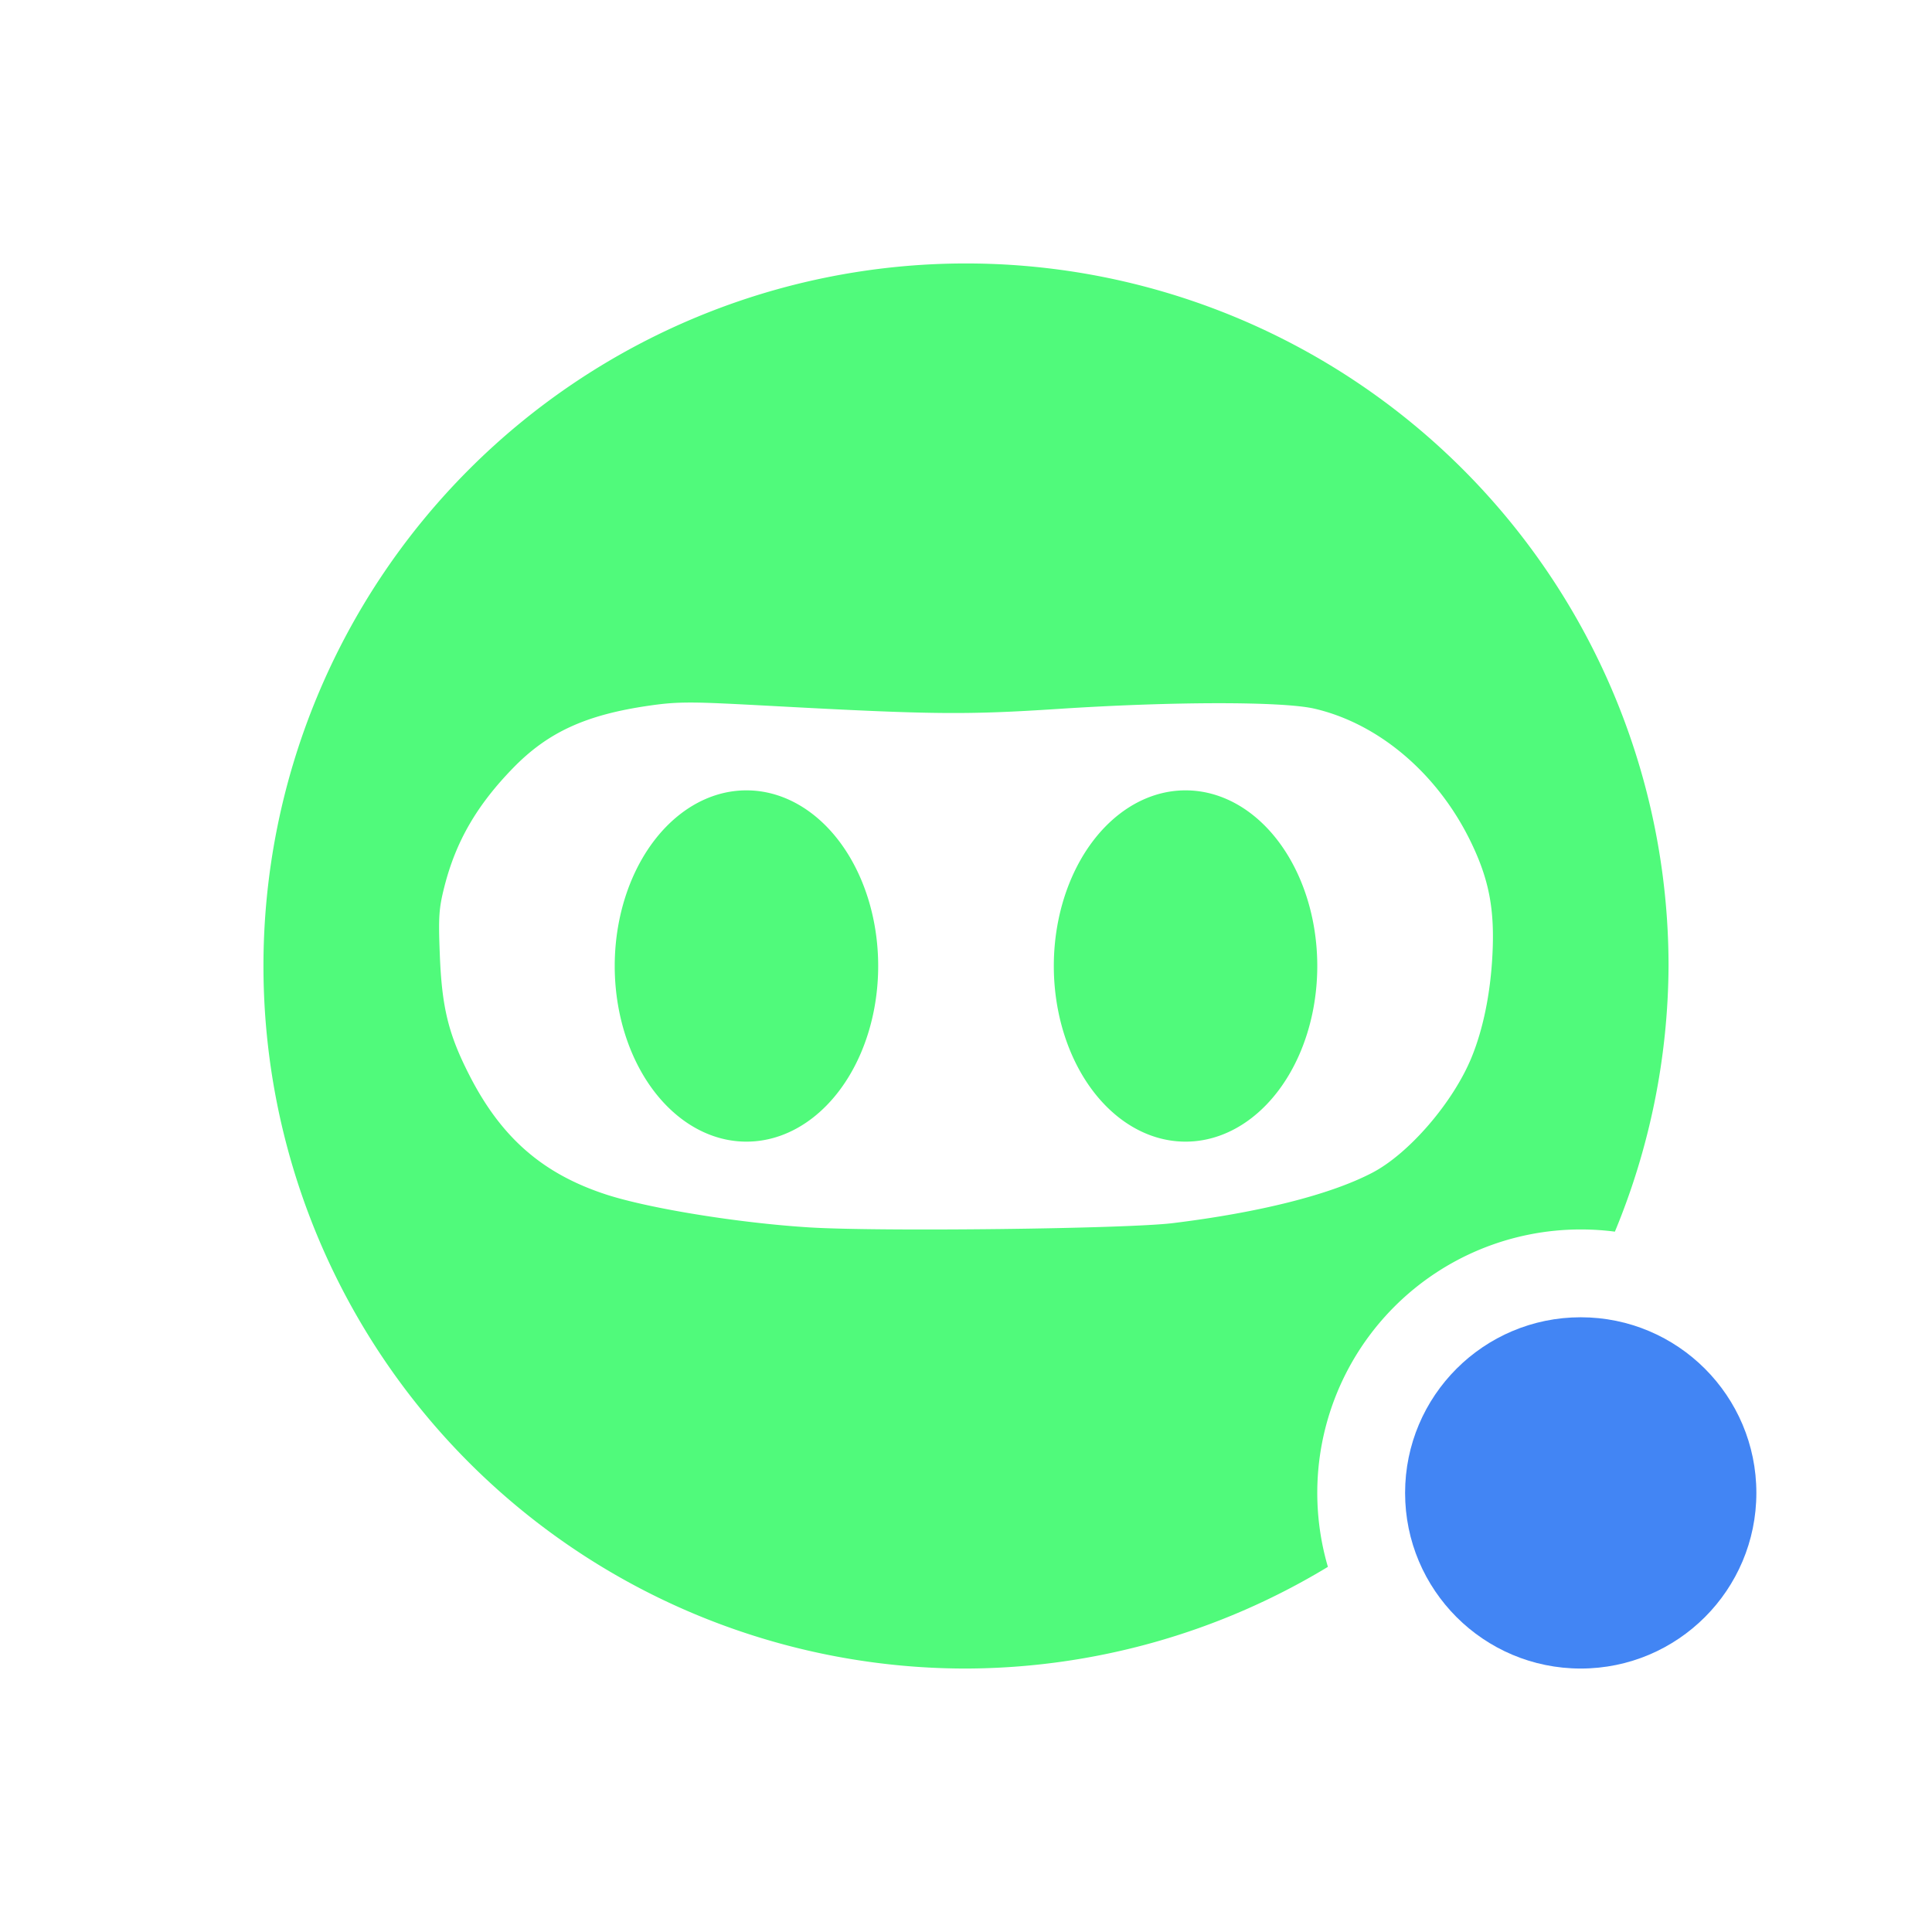 <svg xmlns="http://www.w3.org/2000/svg" width="22" height="22" version="1.1">
 <defs>
  <style id="current-color-scheme" type="text/css">
   .ColorScheme-Text { color:#50fa7b; } .ColorScheme-Highlight { color:#4285f4; } .ColorScheme-NeutralText { color:#ff9800; } .ColorScheme-PositiveText { color:#4caf50; } .ColorScheme-NegativeText { color:#f44336; }
  </style>
 </defs>
 <path style="fill:currentColor" class="ColorScheme-Text" d="M 11 3 A 8 8 0 0 0 3 11 A 8 8 0 0 0 11 19 A 8 8 0 0 0 15.121 17.842 A 3 3 0 0 1 15 17 A 3 3 0 0 1 18 14 A 3 3 0 0 1 18.389 14.025 A 8 8 0 0 0 19 11 A 8 8 0 0 0 11 3 z M 7.867 8 C 8.057 8 8.323 8.014 8.793 8.039 C 10.622 8.138 11.001 8.141 12.059 8.072 C 13.362 7.987 14.607 7.986 14.969 8.07 C 15.707 8.242 16.379 8.816 16.754 9.598 C 16.959 10.024 17.022 10.365 16.994 10.883 C 16.971 11.316 16.889 11.719 16.756 12.043 C 16.546 12.554 16.044 13.137 15.625 13.355 C 15.15 13.603 14.348 13.806 13.355 13.928 C 12.823 13.993 10.028 14.026 9.223 13.977 C 8.422 13.928 7.401 13.763 6.908 13.604 C 6.178 13.367 5.704 12.952 5.34 12.234 C 5.106 11.774 5.031 11.47 5.008 10.865 C 4.991 10.436 4.998 10.341 5.062 10.09 C 5.193 9.579 5.43 9.17 5.84 8.748 C 6.238 8.338 6.671 8.139 7.395 8.035 C 7.562 8.011 7.677 8 7.867 8 z M 8.5 9 A 1.499 2 0 0 0 7 11 A 1.499 2 0 0 0 8.5 13 A 1.499 2 0 0 0 10 11 A 1.499 2 0 0 0 8.5 9 z M 13.5 9 A 1.499 2 0 0 0 12 11 A 1.499 2 0 0 0 13.5 13 A 1.499 2 0 0 0 15 11 A 1.499 2 0 0 0 13.5 9 z"/>
 <circle style="fill:currentColor" class="ColorScheme-Highlight" cx="18" cy="17" r="2"/>
</svg>
